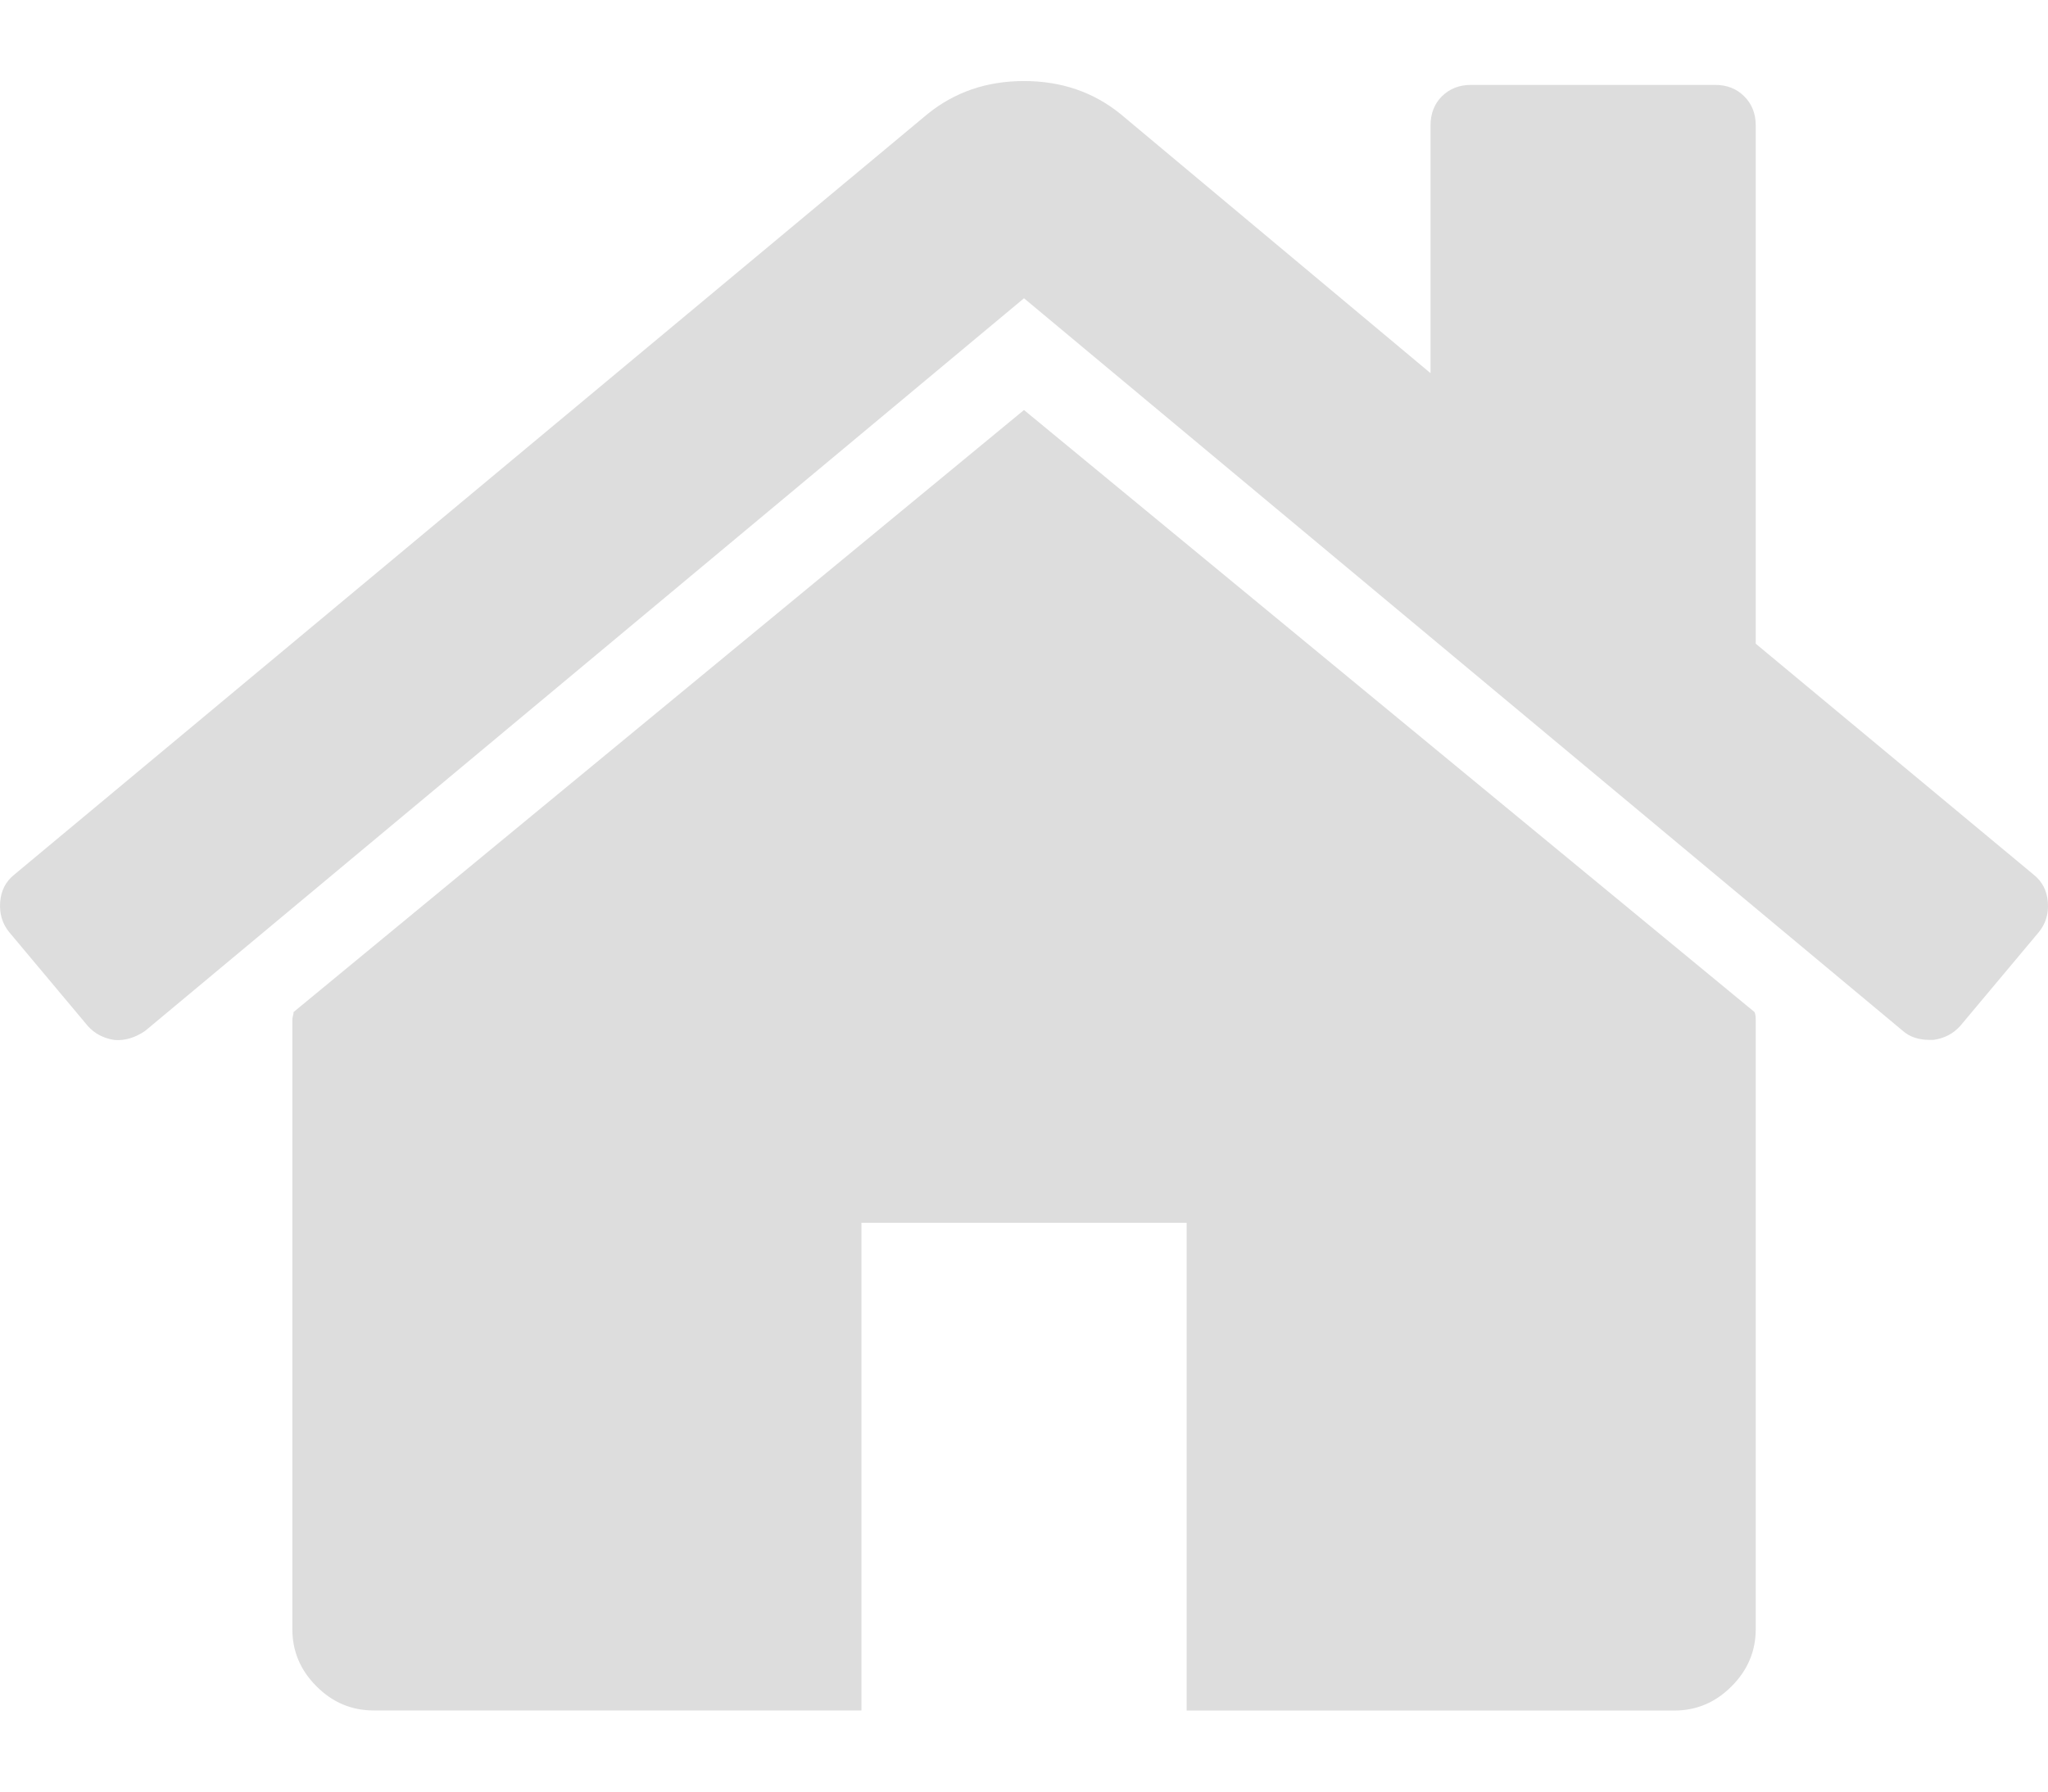<svg width="24" height="21" viewBox="0 0 24 21" fill="none" xmlns="http://www.w3.org/2000/svg">
<path d="M12 4.806L3.441 11.862C3.441 11.872 3.438 11.887 3.433 11.907C3.428 11.926 3.426 11.941 3.426 11.951V19.096C3.426 19.354 3.52 19.578 3.709 19.766C3.897 19.955 4.12 20.049 4.379 20.049H10.095V14.333H13.906V20.05H19.622C19.88 20.05 20.104 19.955 20.292 19.766C20.48 19.578 20.575 19.354 20.575 19.096V11.951C20.575 11.911 20.57 11.882 20.56 11.862L12 4.806Z" fill="#DDDDDD"/>
<path d="M23.834 10.254L20.575 7.545V1.471C20.575 1.332 20.53 1.218 20.44 1.129C20.352 1.04 20.237 0.995 20.098 0.995H17.24C17.101 0.995 16.987 1.04 16.897 1.129C16.808 1.218 16.764 1.333 16.764 1.471V4.374L13.132 1.337C12.814 1.079 12.437 0.95 12 0.95C11.564 0.95 11.187 1.079 10.869 1.337L0.165 10.254C0.066 10.334 0.012 10.44 0.002 10.574C-0.008 10.708 0.026 10.825 0.106 10.924L1.029 12.026C1.108 12.115 1.212 12.17 1.341 12.19C1.461 12.2 1.58 12.165 1.699 12.085L12 3.496L22.301 12.085C22.381 12.155 22.485 12.189 22.614 12.189H22.659C22.788 12.17 22.891 12.115 22.971 12.026L23.894 10.924C23.974 10.825 24.009 10.708 23.998 10.574C23.988 10.44 23.933 10.334 23.834 10.254Z" fill="#DDDDDD"/>
</svg>
